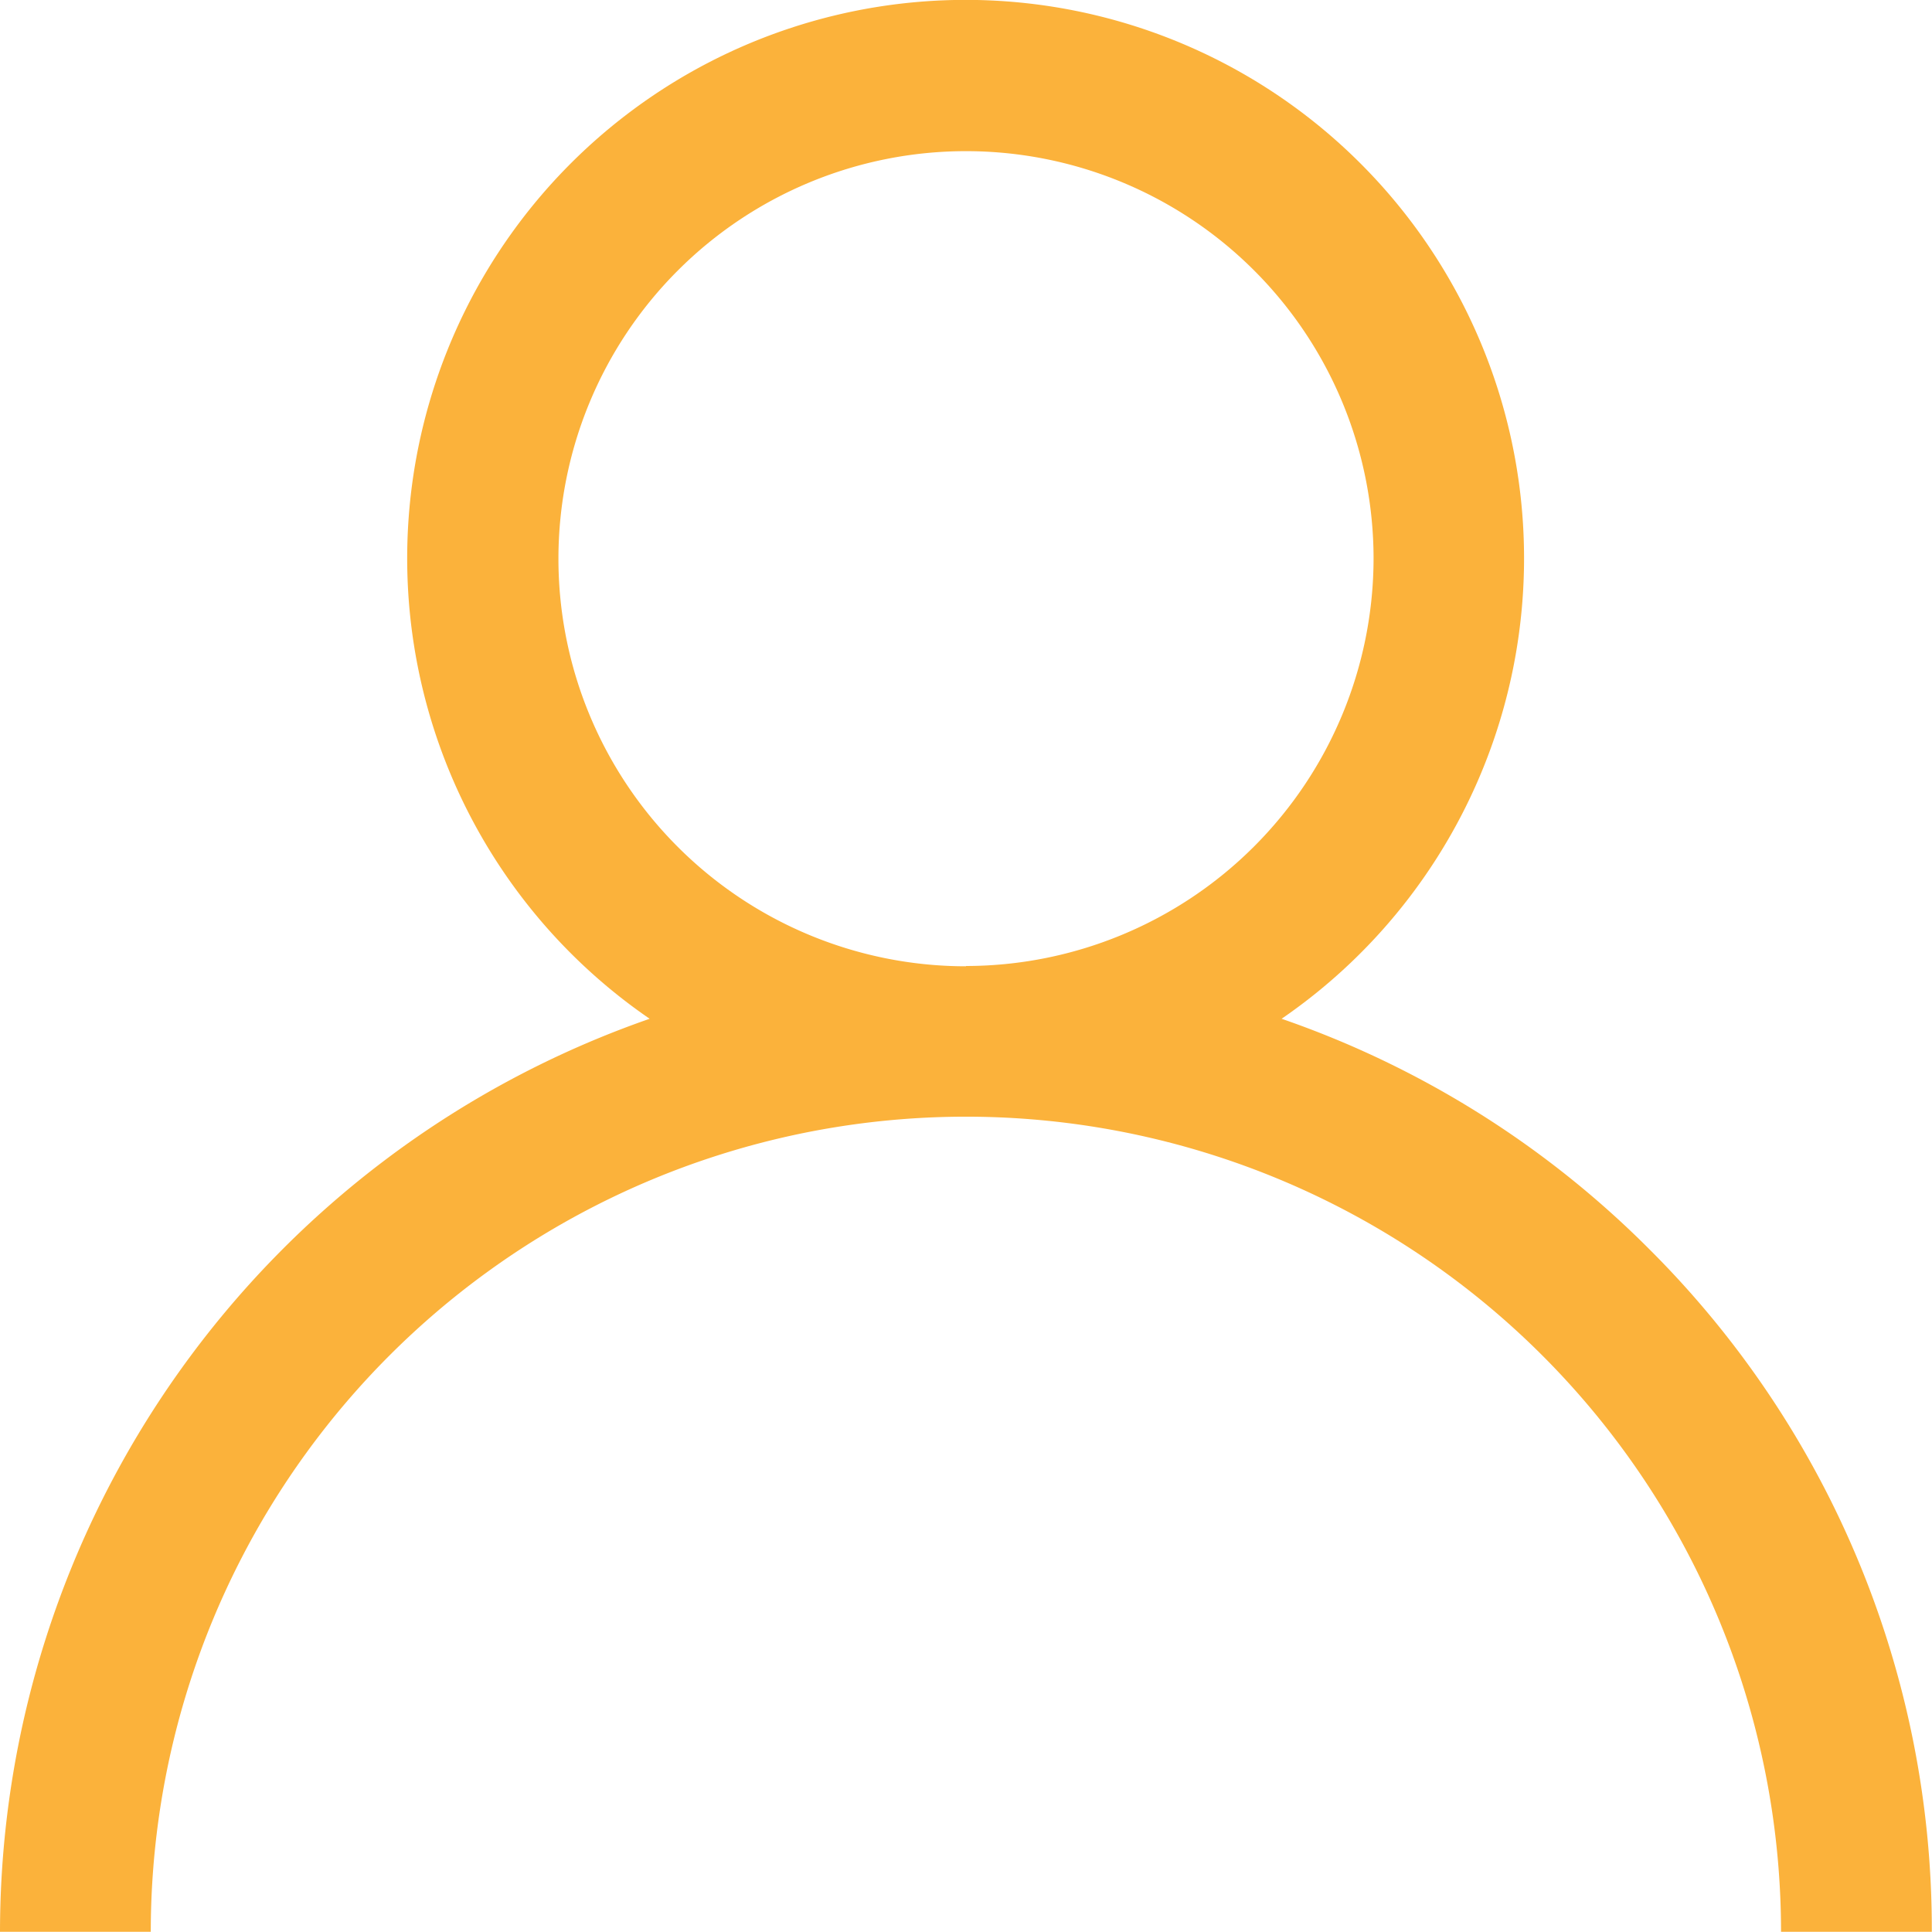 <svg xmlns="http://www.w3.org/2000/svg" width="20.502" height="20.502" viewBox="0 0 20.502 20.502"><path d="M17.5,13.254a10.212,10.212,0,0,0-3.9-2.443,5.926,5.926,0,1,0-6.706,0A10.267,10.267,0,0,0,0,20.5H1.6a8.649,8.649,0,1,1,17.3,0h1.6A10.184,10.184,0,0,0,17.5,13.254Zm-7.249-3a4.325,4.325,0,1,1,4.325-4.325A4.33,4.33,0,0,1,10.251,10.251Z" transform="translate(0)" fill="#fbb23b"/></svg>